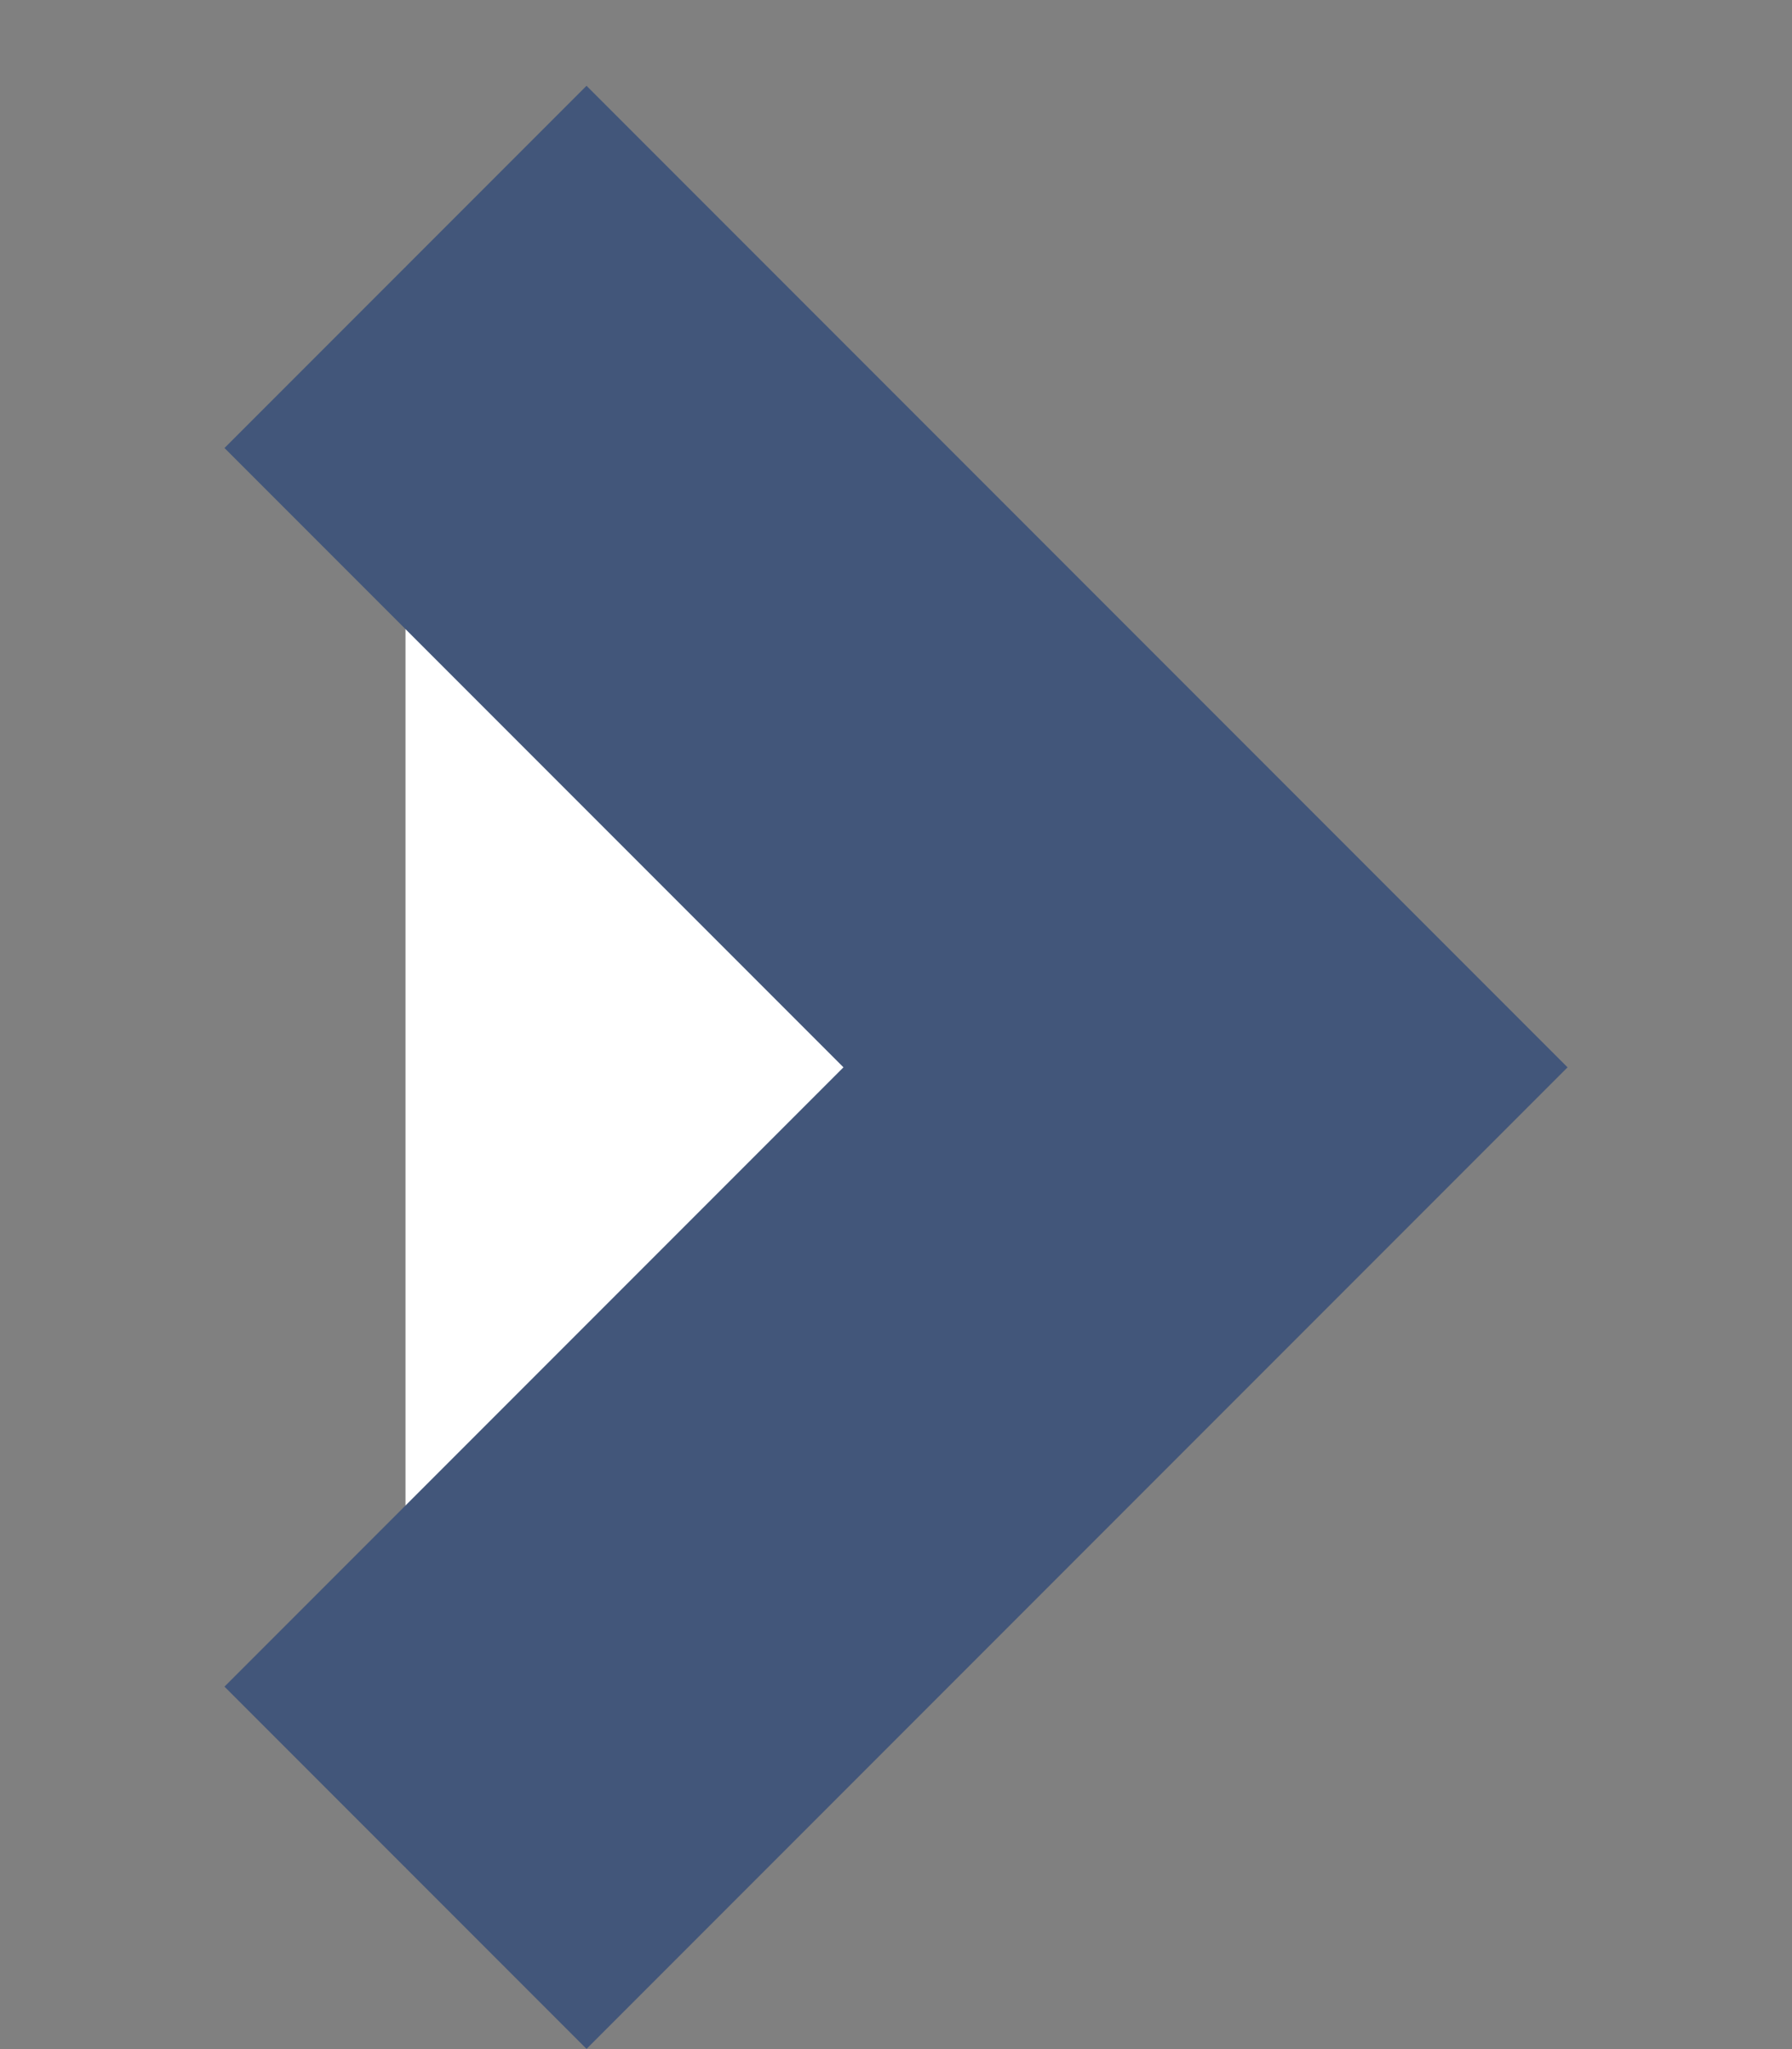 <svg xmlns="http://www.w3.org/2000/svg" width="7" height="8" viewBox="0 0 7 8" fill="none">
<rect x="0" y="0" width="7" height="8" fill="#808080" stroke="none"/>
<path d="M1.584 1.042L4.709 4.167L1.584 7.292" stroke="#42567a" stroke-width="2" fill="#ffffff"/>
</svg>
